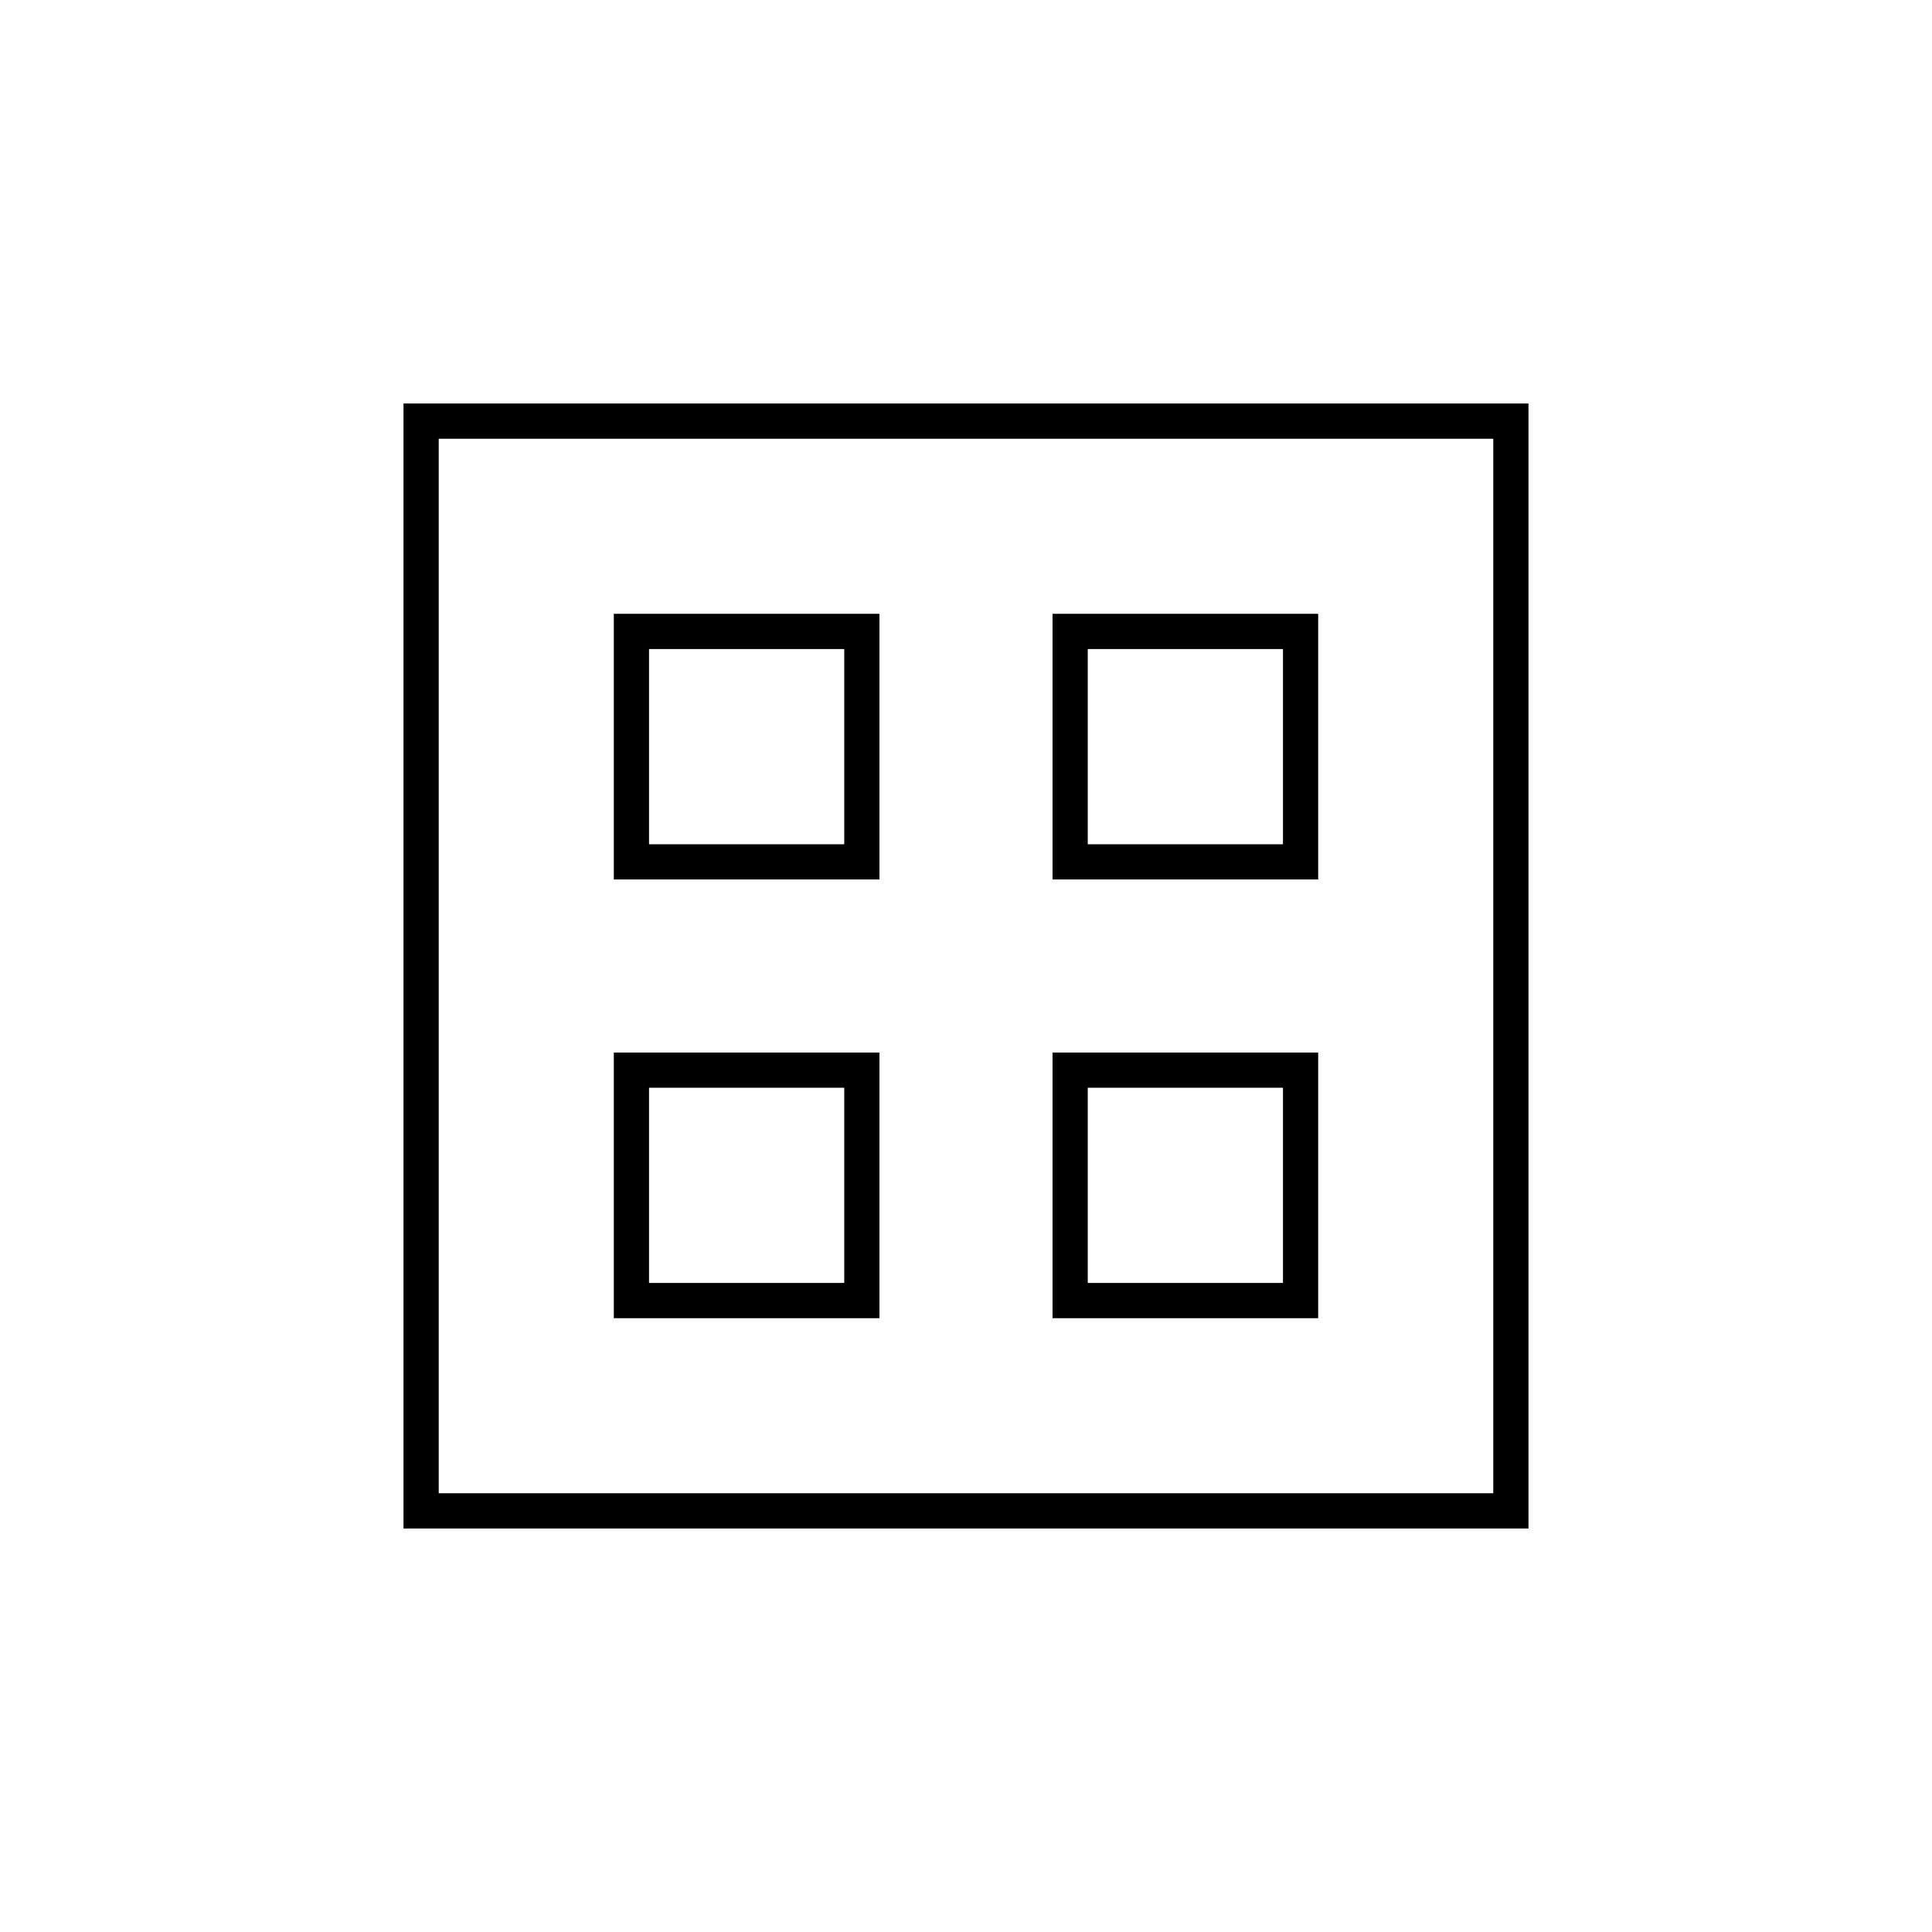 <svg xmlns="http://www.w3.org/2000/svg" height="20" viewBox="0 -960 960 960" width="20"><path d="M305-523v-132h132v132H305Zm0 218v-132h132v132H305Zm218-218v-132h132v132H523Zm0 218v-132h132v132H523ZM322.5-540.5h97v-97h-97v97Zm218 0h97v-97h-97v97Zm-218 218h97v-97h-97v97Zm218 0h97v-97h-97v97Zm-121-218Zm121 0Zm0 121Zm-121 0Zm-219 219v-559h559v559h-559ZM218-218h524v-524H218v524Z"/></svg>